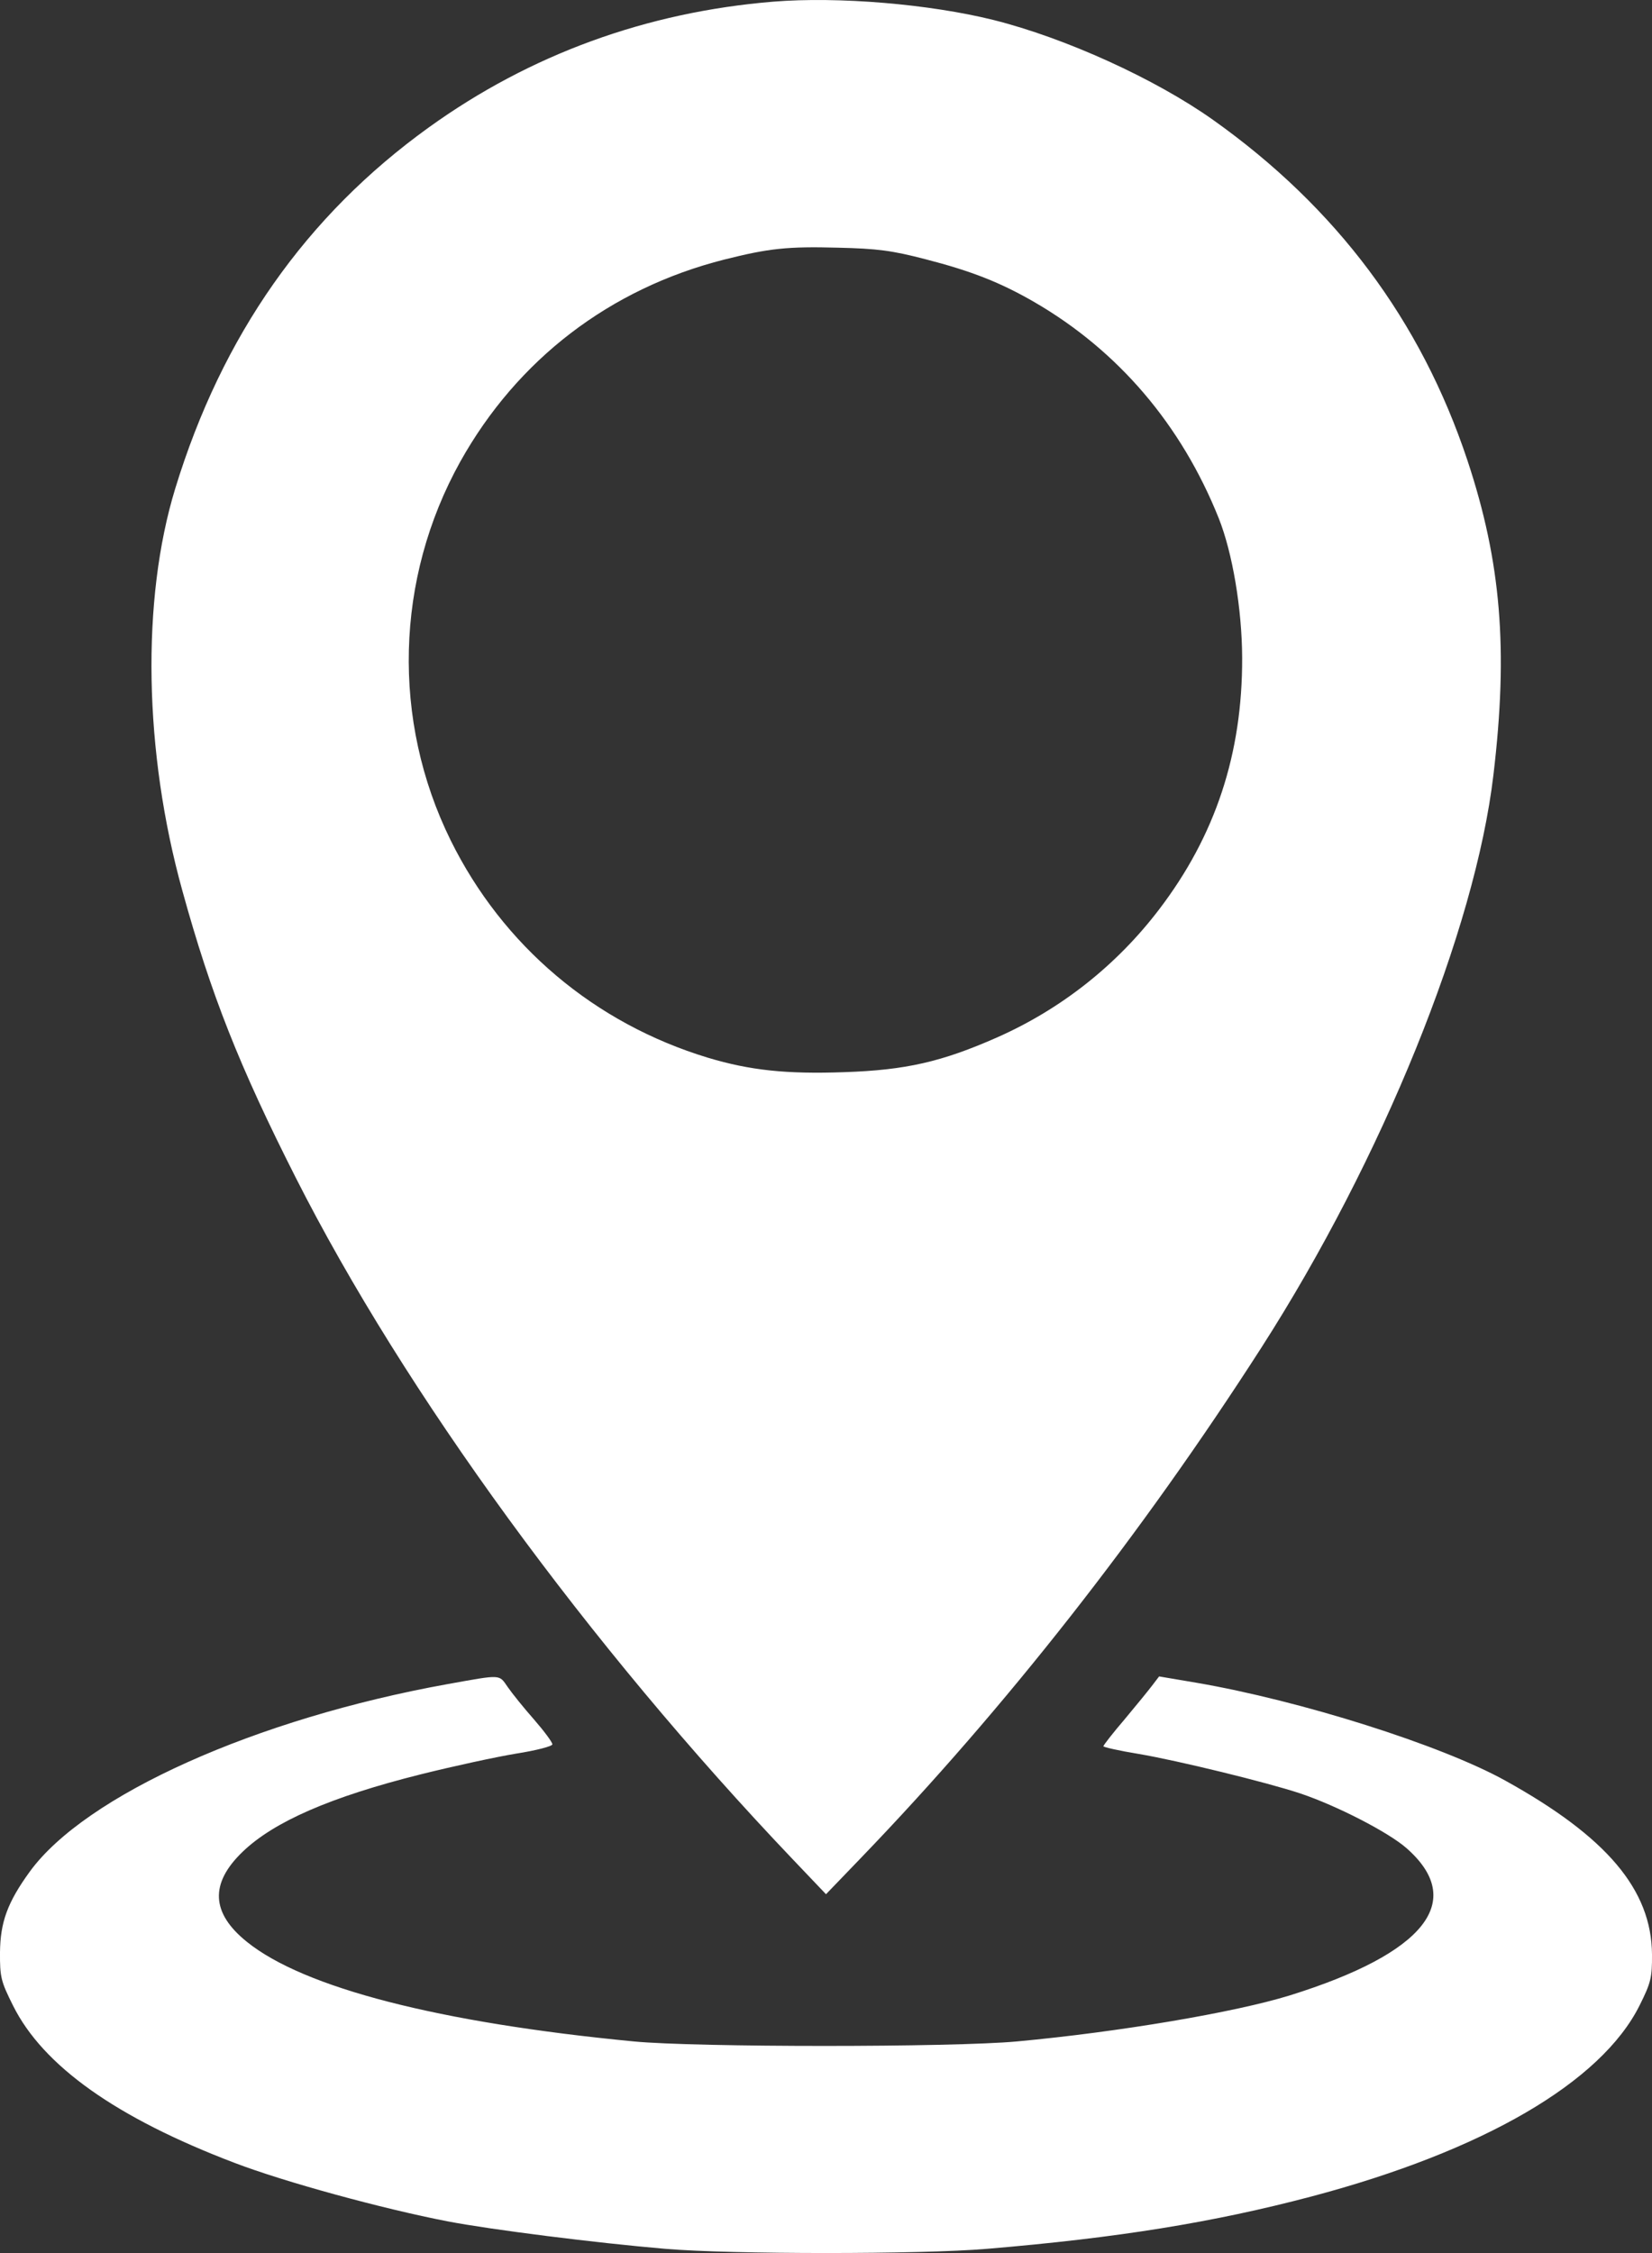 <svg width="11" height="15" viewBox="0 0 11 15" fill="none" xmlns="http://www.w3.org/2000/svg">
<rect x="0" y="0" width="11" height="15" fill="#333333" stroke="none"/>
<path id="Location" fill-rule="evenodd" clip-rule="evenodd" d="M5.15 0.011C4.306 0.08 3.531 0.362 2.857 0.847C2.038 1.436 1.479 2.233 1.167 3.252C0.94 3.993 0.958 5.006 1.214 5.929C1.406 6.625 1.593 7.097 1.968 7.838C2.694 9.272 3.917 10.949 5.28 12.38L5.5 12.611L5.733 12.369C6.693 11.372 7.603 10.212 8.399 8.972C9.203 7.719 9.822 6.194 9.944 5.16C10.044 4.323 9.995 3.74 9.771 3.065C9.461 2.133 8.898 1.381 8.077 0.798C7.692 0.525 7.094 0.253 6.615 0.133C6.189 0.027 5.581 -0.024 5.15 0.011ZM6.163 1.726C6.47 1.805 6.662 1.881 6.887 2.011C7.446 2.335 7.866 2.828 8.115 3.45C8.207 3.681 8.27 4.056 8.271 4.38C8.273 5.018 8.093 5.564 7.717 6.056C7.434 6.427 7.065 6.718 6.641 6.906C6.27 7.07 6.031 7.124 5.624 7.138C5.237 7.152 4.994 7.126 4.714 7.042C3.959 6.813 3.348 6.297 3.001 5.595C2.607 4.796 2.631 3.853 3.065 3.073C3.445 2.393 4.061 1.921 4.823 1.728C5.121 1.653 5.244 1.64 5.58 1.649C5.842 1.655 5.94 1.668 6.163 1.726ZM2.981 11.212C1.704 11.442 0.568 11.952 0.198 12.461C0.05 12.665 0.002 12.797 0 12.998C-0.001 13.163 0.006 13.191 0.087 13.353C0.287 13.754 0.774 14.1 1.563 14.4C1.892 14.526 2.546 14.705 2.981 14.789C3.267 14.844 3.971 14.933 4.432 14.972C4.868 15.009 6.135 15.009 6.57 14.972C7.442 14.899 8.079 14.796 8.73 14.624C9.875 14.321 10.661 13.864 10.917 13.352C10.993 13.2 11.001 13.166 11 13.012C10.997 12.581 10.699 12.229 10.022 11.854C9.596 11.618 8.66 11.322 7.966 11.203L7.718 11.161L7.673 11.22C7.648 11.253 7.565 11.355 7.488 11.447C7.41 11.538 7.347 11.619 7.347 11.626C7.347 11.632 7.453 11.656 7.582 11.677C7.842 11.721 8.439 11.867 8.658 11.94C8.902 12.022 9.244 12.198 9.365 12.304C9.766 12.656 9.489 13.004 8.587 13.285C8.221 13.398 7.453 13.528 6.773 13.591C6.345 13.631 4.63 13.631 4.219 13.591C2.922 13.466 2.023 13.234 1.644 12.928C1.405 12.736 1.396 12.539 1.616 12.328C1.824 12.128 2.202 11.963 2.801 11.813C3.017 11.759 3.303 11.697 3.436 11.675C3.57 11.654 3.678 11.626 3.678 11.613C3.678 11.599 3.623 11.525 3.556 11.448C3.488 11.371 3.41 11.274 3.381 11.232C3.321 11.146 3.344 11.147 2.981 11.212Z" fill="white"/>
</svg>
